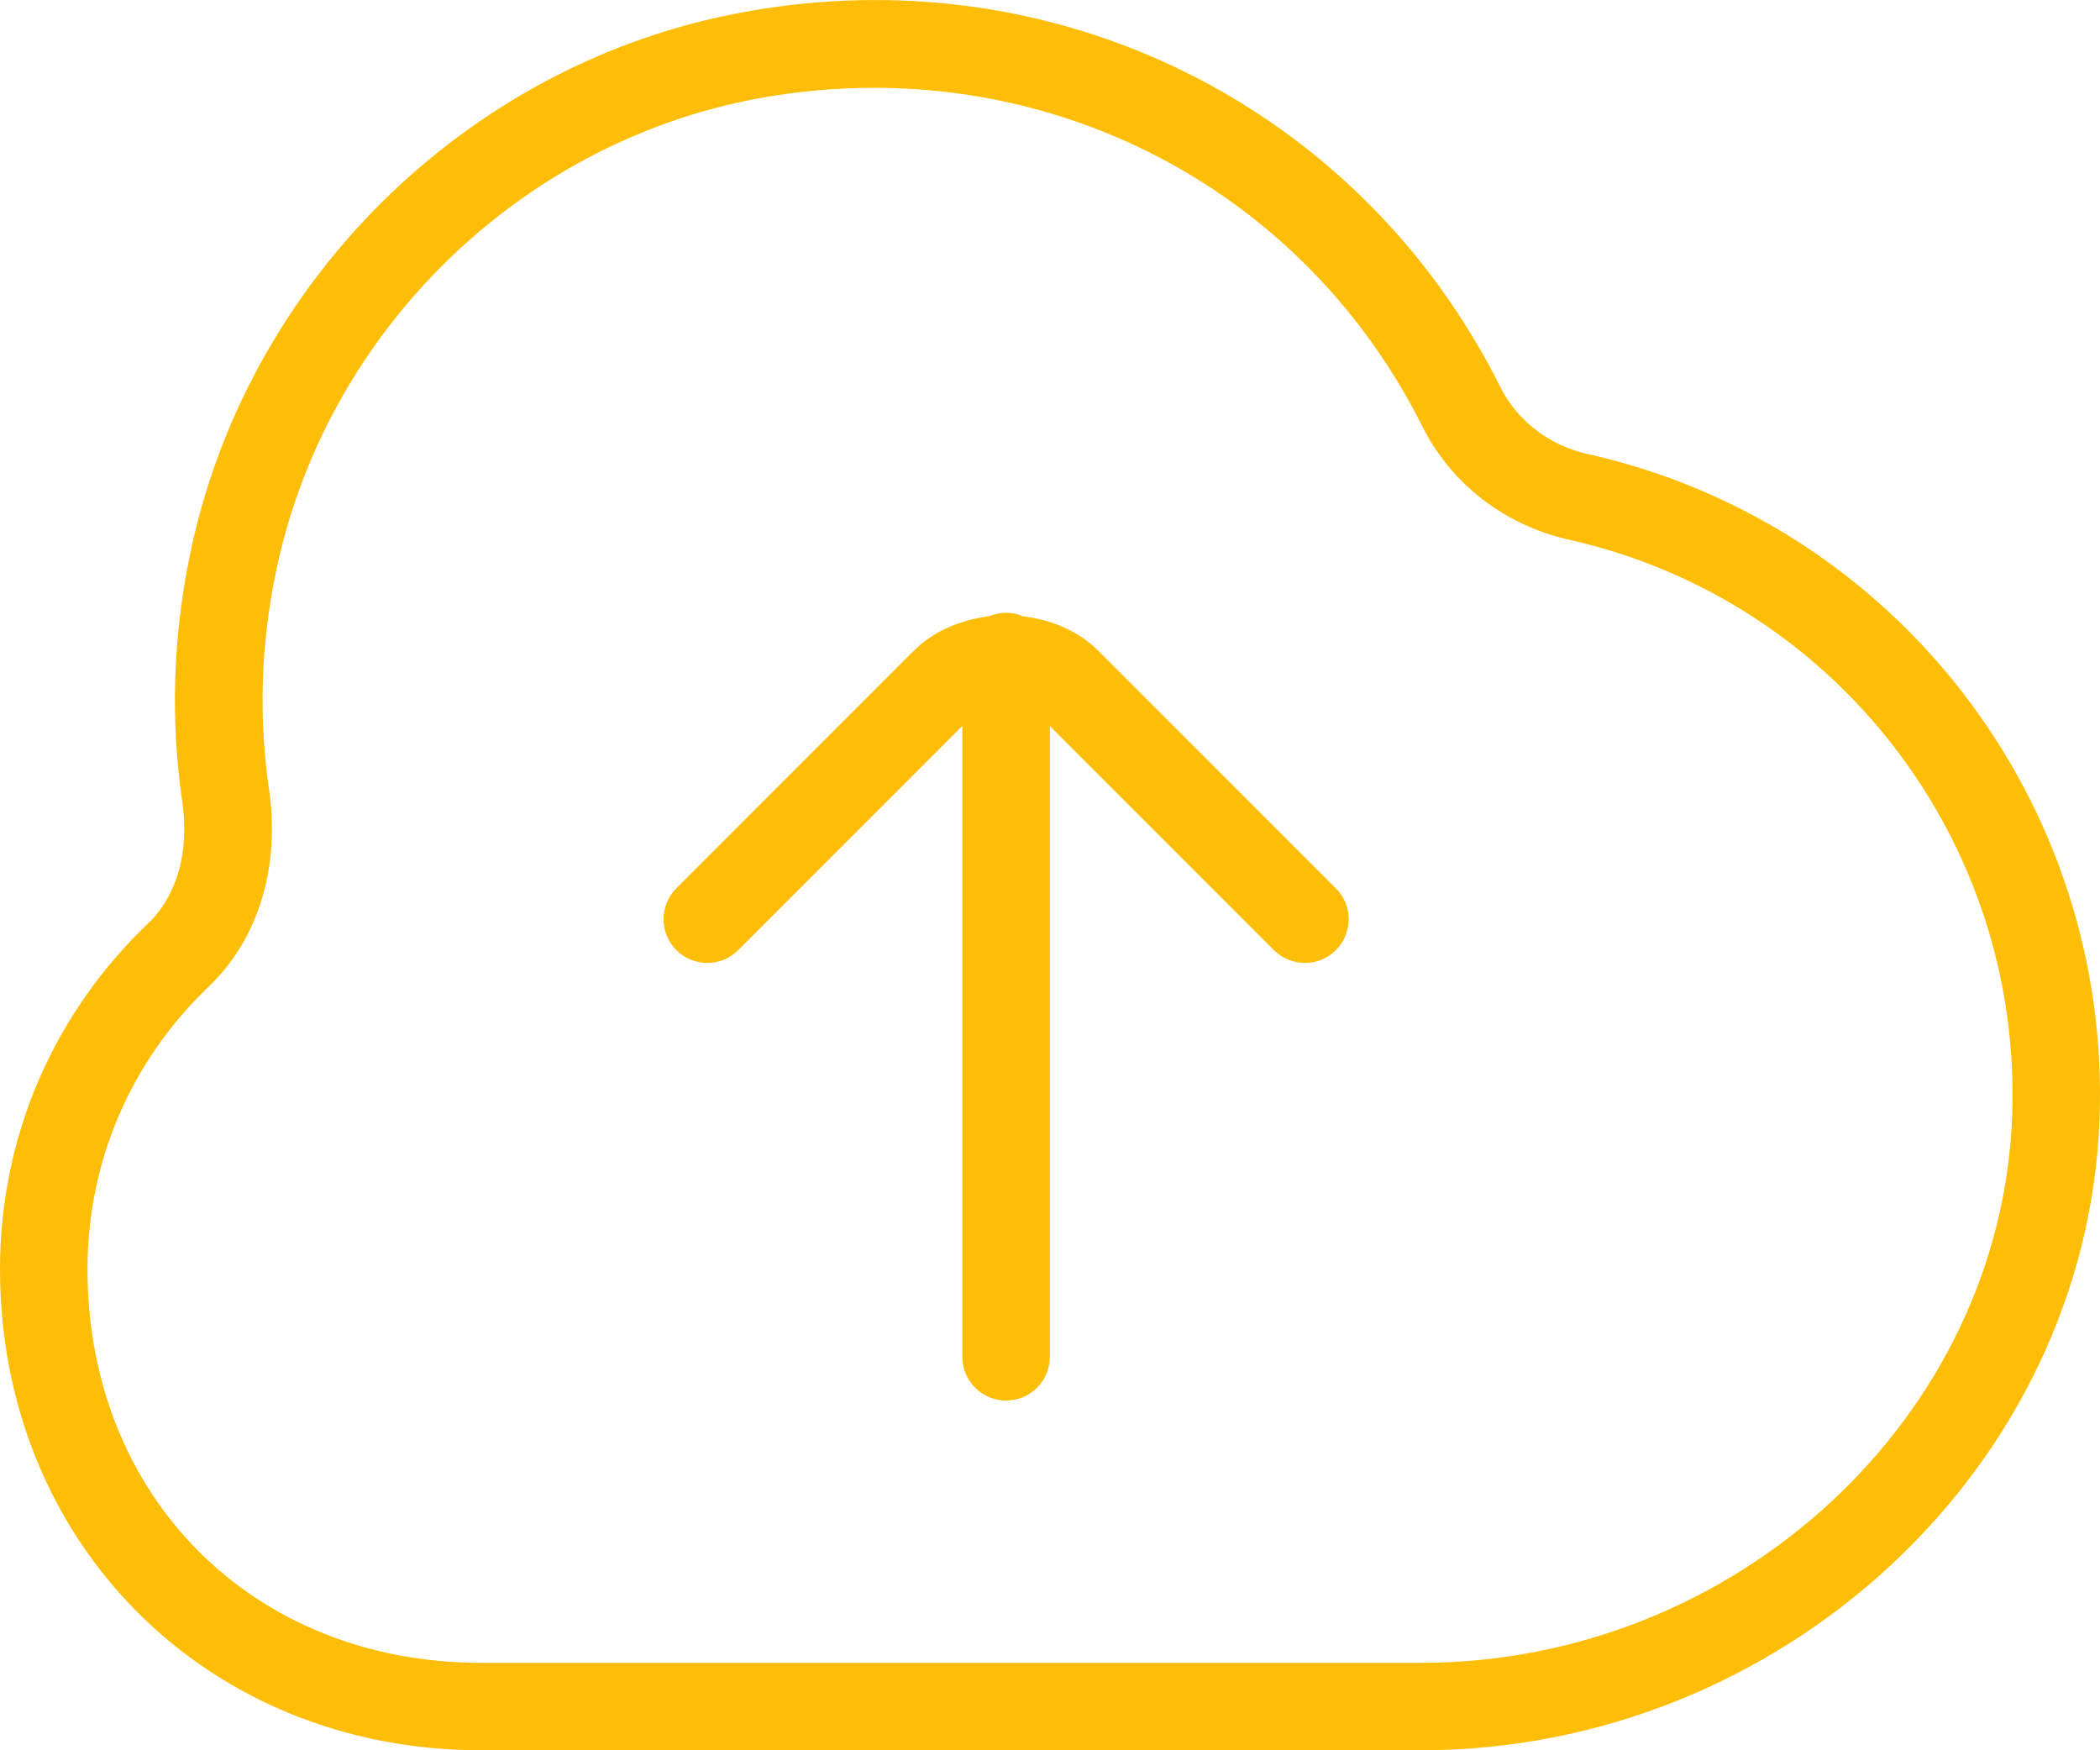 <svg width="48" height="40" viewBox="0 0 48 40" fill="none" xmlns="http://www.w3.org/2000/svg">
<path d="M36.296 10.379C35.414 10.181 34.682 9.621 34.294 8.845C31.066 2.397 24.092 -1.054 16.944 0.287C10.674 1.449 5.606 6.446 4.332 12.724C3.952 14.59 3.896 16.471 4.166 18.317C4.332 19.451 4.05 20.464 3.394 21.094C1.208 23.18 0.002 25.987 0 28.998C0 35.271 4.728 40 11 40H32.472C40.734 40 47.694 33.531 47.99 25.575C48.258 18.349 43.34 11.957 36.296 10.377L36.296 10.379ZM32.472 38.002H11C5.786 38.002 2 34.215 2 29.002C2.002 26.543 2.988 24.248 4.778 22.54C5.908 21.458 6.408 19.816 6.148 18.029C5.912 16.413 5.962 14.762 6.296 13.124C7.408 7.638 11.836 3.269 17.312 2.253C18.208 2.087 19.102 2.007 19.982 2.007C25.256 2.007 30.088 4.908 32.508 9.741C33.168 11.057 34.388 12.002 35.862 12.334C41.966 13.702 46.226 19.239 45.992 25.503C45.738 32.395 39.674 38.002 32.474 38.002L32.472 38.002ZM30.534 20.3C30.924 20.69 30.924 21.324 30.534 21.714C30.338 21.91 30.082 22.006 29.826 22.006C29.57 22.006 29.314 21.908 29.118 21.714L23.996 16.591V31.008C23.996 31.56 23.548 32.008 22.996 32.008C22.444 32.008 21.996 31.56 21.996 31.008V16.591L16.874 21.714C16.484 22.104 15.85 22.104 15.46 21.714C15.07 21.324 15.07 20.69 15.46 20.3L20.874 14.884C21.36 14.4 21.978 14.166 22.61 14.082C22.728 14.032 22.858 14.004 22.994 14.004C23.13 14.004 23.26 14.032 23.378 14.082C24.012 14.164 24.63 14.398 25.116 14.884L30.53 20.3H30.534Z" fill="#FEBE08"/>
</svg>

